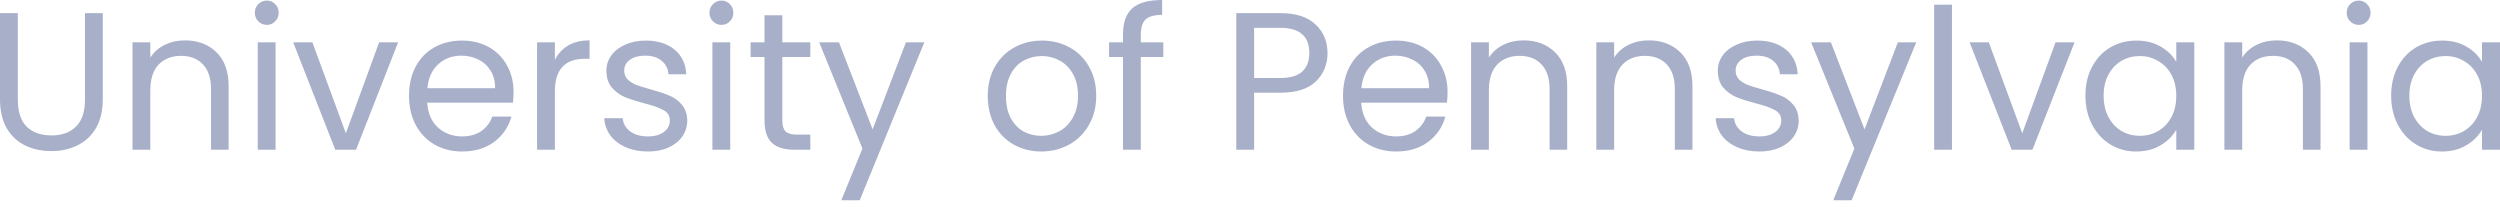<svg width="157" height="13" viewBox="0 0 157 13" fill="none" xmlns="http://www.w3.org/2000/svg">
<path d="M1.119 0.825V6.252C1.119 7.015 1.303 7.581 1.672 7.95C2.05 8.32 2.57 8.504 3.234 8.504C3.889 8.504 4.402 8.32 4.771 7.95C5.148 7.581 5.336 7.015 5.336 6.252V0.825H6.455V6.24C6.455 6.954 6.311 7.557 6.025 8.049C5.738 8.533 5.348 8.894 4.857 9.132C4.373 9.37 3.828 9.489 3.221 9.489C2.615 9.489 2.066 9.37 1.574 9.132C1.091 8.894 0.705 8.533 0.418 8.049C0.139 7.557 0 6.954 0 6.24V0.825H1.119ZM11.604 2.535C12.424 2.535 13.088 2.785 13.596 3.286C14.104 3.778 14.358 4.492 14.358 5.427V9.403H13.252V5.587C13.252 4.914 13.083 4.402 12.748 4.049C12.412 3.688 11.952 3.508 11.371 3.508C10.78 3.508 10.31 3.692 9.957 4.061C9.612 4.431 9.44 4.968 9.44 5.674V9.403H8.321V2.658H9.44V3.618C9.662 3.274 9.96 3.007 10.338 2.818C10.723 2.63 11.146 2.535 11.604 2.535ZM16.765 1.563C16.551 1.563 16.371 1.489 16.224 1.341C16.076 1.194 16.002 1.013 16.002 0.8C16.002 0.587 16.076 0.406 16.224 0.258C16.371 0.111 16.551 0.037 16.765 0.037C16.969 0.037 17.141 0.111 17.281 0.258C17.429 0.406 17.502 0.587 17.502 0.8C17.502 1.013 17.429 1.194 17.281 1.341C17.141 1.489 16.969 1.563 16.765 1.563ZM17.306 2.658V9.403H16.187V2.658H17.306ZM21.72 8.369L23.81 2.658H25.003L22.359 9.403H21.056L18.412 2.658H19.617L21.72 8.369ZM32.252 5.772C32.252 5.985 32.239 6.211 32.215 6.449H26.83C26.87 7.114 27.096 7.634 27.506 8.012C27.924 8.381 28.428 8.566 29.018 8.566C29.501 8.566 29.903 8.455 30.223 8.234C30.551 8.003 30.78 7.701 30.912 7.323H32.117C31.936 7.971 31.576 8.501 31.035 8.91C30.494 9.313 29.821 9.514 29.018 9.514C28.379 9.514 27.805 9.37 27.297 9.083C26.796 8.796 26.403 8.39 26.116 7.864C25.83 7.331 25.686 6.716 25.686 6.018C25.686 5.32 25.825 4.71 26.104 4.184C26.383 3.659 26.772 3.258 27.272 2.978C27.78 2.692 28.363 2.548 29.018 2.548C29.657 2.548 30.223 2.687 30.715 2.966C31.207 3.245 31.584 3.631 31.846 4.123C32.117 4.607 32.252 5.157 32.252 5.772ZM31.096 5.538C31.096 5.111 31.001 4.747 30.813 4.443C30.625 4.132 30.367 3.898 30.039 3.741C29.719 3.578 29.362 3.495 28.969 3.495C28.403 3.495 27.92 3.676 27.518 4.037C27.125 4.397 26.9 4.898 26.842 5.538H31.096ZM34.847 3.754C35.044 3.369 35.323 3.068 35.683 2.855C36.052 2.642 36.499 2.535 37.024 2.535V3.692H36.728C35.474 3.692 34.847 4.373 34.847 5.735V9.403H33.728V2.658H34.847V3.754ZM40.701 9.514C40.185 9.514 39.721 9.427 39.312 9.255C38.901 9.074 38.578 8.828 38.34 8.517C38.102 8.197 37.972 7.831 37.947 7.421H39.103C39.135 7.757 39.291 8.033 39.57 8.246C39.856 8.459 40.229 8.566 40.689 8.566C41.114 8.566 41.451 8.471 41.697 8.283C41.943 8.094 42.066 7.856 42.066 7.569C42.066 7.274 41.934 7.056 41.672 6.917C41.409 6.769 41.004 6.625 40.455 6.486C39.955 6.354 39.545 6.224 39.226 6.092C38.913 5.953 38.643 5.751 38.414 5.489C38.193 5.218 38.082 4.865 38.082 4.431C38.082 4.086 38.184 3.77 38.39 3.483C38.594 3.196 38.885 2.97 39.263 2.806C39.639 2.634 40.069 2.548 40.554 2.548C41.299 2.548 41.901 2.736 42.361 3.114C42.82 3.492 43.066 4.008 43.099 4.664H41.98C41.955 4.311 41.811 4.028 41.55 3.815C41.295 3.602 40.951 3.495 40.517 3.495C40.115 3.495 39.795 3.581 39.558 3.754C39.319 3.926 39.201 4.151 39.201 4.431C39.201 4.652 39.27 4.837 39.41 4.984C39.558 5.124 39.737 5.239 39.951 5.329C40.172 5.412 40.475 5.505 40.861 5.612C41.344 5.744 41.738 5.874 42.041 6.006C42.344 6.129 42.602 6.317 42.816 6.572C43.037 6.827 43.152 7.159 43.16 7.569C43.16 7.938 43.057 8.27 42.853 8.566C42.648 8.861 42.356 9.095 41.98 9.267C41.611 9.431 41.184 9.514 40.701 9.514ZM45.317 1.563C45.104 1.563 44.923 1.489 44.776 1.341C44.628 1.194 44.554 1.013 44.554 0.8C44.554 0.587 44.628 0.406 44.776 0.258C44.923 0.111 45.104 0.037 45.317 0.037C45.522 0.037 45.694 0.111 45.833 0.258C45.981 0.406 46.054 0.587 46.054 0.8C46.054 1.013 45.981 1.194 45.833 1.341C45.694 1.489 45.522 1.563 45.317 1.563ZM45.858 2.658V9.403H44.739V2.658H45.858ZM49.13 3.581V7.557C49.13 7.885 49.2 8.119 49.339 8.258C49.477 8.39 49.72 8.455 50.064 8.455H50.888V9.403H49.88C49.256 9.403 48.789 9.259 48.478 8.972C48.167 8.685 48.011 8.213 48.011 7.557V3.581H47.138V2.658H48.011V0.96H49.13V2.658H50.888V3.581H49.13ZM58.047 2.658L53.99 12.578H52.834L54.162 9.329L51.445 2.658H52.687L54.801 8.123L56.892 2.658H58.047ZM65.388 9.514C64.757 9.514 64.183 9.37 63.666 9.083C63.158 8.796 62.757 8.39 62.461 7.864C62.175 7.331 62.031 6.716 62.031 6.018C62.031 5.329 62.179 4.722 62.474 4.197C62.777 3.664 63.187 3.258 63.703 2.978C64.22 2.692 64.797 2.548 65.437 2.548C66.076 2.548 66.654 2.692 67.171 2.978C67.687 3.258 68.093 3.659 68.388 4.184C68.691 4.71 68.843 5.32 68.843 6.018C68.843 6.716 68.688 7.331 68.375 7.864C68.073 8.39 67.659 8.796 67.134 9.083C66.61 9.37 66.027 9.514 65.388 9.514ZM65.388 8.529C65.79 8.529 66.167 8.434 66.519 8.246C66.872 8.058 67.154 7.774 67.367 7.397C67.588 7.019 67.699 6.56 67.699 6.018C67.699 5.477 67.593 5.018 67.379 4.64C67.167 4.262 66.888 3.984 66.543 3.803C66.199 3.615 65.827 3.52 65.424 3.52C65.015 3.52 64.638 3.615 64.293 3.803C63.958 3.984 63.687 4.262 63.482 4.64C63.278 5.018 63.175 5.477 63.175 6.018C63.175 6.568 63.273 7.031 63.47 7.409C63.675 7.787 63.945 8.07 64.281 8.258C64.618 8.439 64.987 8.529 65.388 8.529ZM73.056 3.581H71.642V9.403H70.523V3.581H69.65V2.658H70.523V2.178C70.523 1.424 70.716 0.874 71.101 0.529C71.495 0.176 72.122 0 72.983 0V0.935C72.491 0.935 72.143 1.034 71.937 1.231C71.741 1.419 71.642 1.735 71.642 2.178V2.658H73.056V3.581ZM83.368 3.335C83.368 4.049 83.122 4.644 82.631 5.12C82.147 5.587 81.405 5.821 80.405 5.821H78.758V9.403H77.639V0.825H80.405C81.373 0.825 82.106 1.058 82.606 1.526C83.114 1.994 83.368 2.597 83.368 3.335ZM80.405 4.898C81.028 4.898 81.487 4.763 81.782 4.492C82.077 4.221 82.225 3.836 82.225 3.335C82.225 2.277 81.619 1.748 80.405 1.748H78.758V4.898H80.405ZM90.907 5.772C90.907 5.985 90.894 6.211 90.87 6.449H85.484C85.525 7.114 85.751 7.634 86.161 8.012C86.579 8.381 87.083 8.566 87.673 8.566C88.156 8.566 88.558 8.455 88.878 8.234C89.206 8.003 89.435 7.701 89.566 7.323H90.771C90.591 7.971 90.23 8.501 89.689 8.91C89.148 9.313 88.476 9.514 87.673 9.514C87.034 9.514 86.459 9.37 85.952 9.083C85.451 8.796 85.058 8.39 84.771 7.864C84.485 7.331 84.341 6.716 84.341 6.018C84.341 5.32 84.48 4.71 84.759 4.184C85.038 3.659 85.427 3.258 85.927 2.978C86.435 2.692 87.018 2.548 87.673 2.548C88.312 2.548 88.878 2.687 89.37 2.966C89.862 3.245 90.239 3.631 90.501 4.123C90.771 4.607 90.907 5.157 90.907 5.772ZM89.751 5.538C89.751 5.111 89.656 4.747 89.468 4.443C89.28 4.132 89.022 3.898 88.693 3.741C88.374 3.578 88.017 3.495 87.624 3.495C87.058 3.495 86.575 3.676 86.173 4.037C85.779 4.397 85.554 4.898 85.497 5.538H89.751ZM95.666 2.535C96.486 2.535 97.15 2.785 97.658 3.286C98.167 3.778 98.42 4.492 98.42 5.427V9.403H97.314V5.587C97.314 4.914 97.146 4.402 96.809 4.049C96.474 3.688 96.015 3.508 95.433 3.508C94.842 3.508 94.371 3.692 94.019 4.061C93.674 4.431 93.502 4.968 93.502 5.674V9.403H92.383V2.658H93.502V3.618C93.723 3.274 94.023 3.007 94.4 2.818C94.786 2.63 95.207 2.535 95.666 2.535ZM103.531 2.535C104.35 2.535 105.014 2.785 105.523 3.286C106.031 3.778 106.286 4.492 106.286 5.427V9.403H105.179V5.587C105.179 4.914 105.011 4.402 104.675 4.049C104.338 3.688 103.879 3.508 103.298 3.508C102.708 3.508 102.235 3.692 101.884 4.061C101.54 4.431 101.367 4.968 101.367 5.674V9.403H100.249V2.658H101.367V3.618C101.589 3.274 101.887 3.007 102.265 2.818C102.65 2.63 103.072 2.535 103.531 2.535ZM110.498 9.514C109.981 9.514 109.518 9.427 109.109 9.255C108.699 9.074 108.375 8.828 108.137 8.517C107.9 8.197 107.768 7.831 107.744 7.421H108.9C108.933 7.757 109.088 8.033 109.367 8.246C109.653 8.459 110.027 8.566 110.486 8.566C110.912 8.566 111.248 8.471 111.494 8.283C111.74 8.094 111.863 7.856 111.863 7.569C111.863 7.274 111.731 7.056 111.469 6.917C111.207 6.769 110.802 6.625 110.252 6.486C109.752 6.354 109.342 6.224 109.022 6.092C108.711 5.953 108.441 5.751 108.211 5.489C107.99 5.218 107.879 4.865 107.879 4.431C107.879 4.086 107.981 3.77 108.186 3.483C108.392 3.196 108.682 2.97 109.059 2.806C109.437 2.634 109.867 2.548 110.35 2.548C111.097 2.548 111.699 2.736 112.158 3.114C112.616 3.492 112.862 4.008 112.896 4.664H111.777C111.752 4.311 111.608 4.028 111.346 3.815C111.092 3.602 110.747 3.495 110.313 3.495C109.911 3.495 109.592 3.581 109.354 3.754C109.117 3.926 108.998 4.151 108.998 4.431C108.998 4.652 109.068 4.837 109.207 4.984C109.354 5.124 109.535 5.239 109.748 5.329C109.969 5.412 110.273 5.505 110.658 5.612C111.141 5.744 111.534 5.874 111.838 6.006C112.142 6.129 112.4 6.317 112.613 6.572C112.834 6.827 112.948 7.159 112.957 7.569C112.957 7.938 112.855 8.27 112.65 8.566C112.444 8.861 112.154 9.095 111.777 9.267C111.408 9.431 110.981 9.514 110.498 9.514ZM120.34 2.658L116.283 12.578H115.127L116.455 9.329L113.738 2.658H114.98L117.094 8.123L119.185 2.658H120.34ZM122.584 0.295V9.403H121.465V0.295H122.584ZM126.998 8.369L129.088 2.658H130.281L127.638 9.403H126.334L123.691 2.658H124.896L126.998 8.369ZM130.965 6.006C130.965 5.317 131.104 4.714 131.383 4.197C131.662 3.671 132.043 3.265 132.526 2.978C133.018 2.692 133.563 2.548 134.161 2.548C134.752 2.548 135.264 2.674 135.698 2.929C136.132 3.184 136.457 3.504 136.67 3.889V2.658H137.801V9.403H136.67V8.147C136.448 8.541 136.116 8.87 135.674 9.132C135.24 9.387 134.731 9.514 134.149 9.514C133.55 9.514 133.009 9.366 132.526 9.07C132.043 8.775 131.662 8.36 131.383 7.827C131.104 7.295 130.965 6.687 130.965 6.006ZM136.67 6.018C136.67 5.51 136.568 5.067 136.362 4.689C136.157 4.311 135.879 4.024 135.526 3.828C135.182 3.622 134.801 3.52 134.383 3.52C133.965 3.52 133.584 3.618 133.239 3.815C132.895 4.012 132.621 4.299 132.416 4.677C132.21 5.055 132.108 5.498 132.108 6.006C132.108 6.523 132.21 6.975 132.416 7.36C132.621 7.738 132.895 8.028 133.239 8.234C133.584 8.43 133.965 8.529 134.383 8.529C134.801 8.529 135.182 8.43 135.526 8.234C135.879 8.028 136.157 7.738 136.362 7.36C136.568 6.975 136.67 6.527 136.67 6.018ZM142.975 2.535C143.794 2.535 144.458 2.785 144.967 3.286C145.474 3.778 145.729 4.492 145.729 5.427V9.403H144.622V5.587C144.622 4.914 144.454 4.402 144.118 4.049C143.781 3.688 143.323 3.508 142.741 3.508C142.151 3.508 141.679 3.692 141.327 4.061C140.983 4.431 140.811 4.968 140.811 5.674V9.403H139.692V2.658H140.811V3.618C141.032 3.274 141.331 3.007 141.708 2.818C142.093 2.63 142.515 2.535 142.975 2.535ZM148.134 1.563C147.921 1.563 147.74 1.489 147.593 1.341C147.445 1.194 147.372 1.013 147.372 0.8C147.372 0.587 147.445 0.406 147.593 0.258C147.74 0.111 147.921 0.037 148.134 0.037C148.339 0.037 148.511 0.111 148.65 0.258C148.798 0.406 148.872 0.587 148.872 0.8C148.872 1.013 148.798 1.194 148.65 1.341C148.511 1.489 148.339 1.563 148.134 1.563ZM148.675 2.658V9.403H147.556V2.658H148.675ZM150.164 6.006C150.164 5.317 150.304 4.714 150.582 4.197C150.861 3.671 151.242 3.265 151.725 2.978C152.217 2.692 152.763 2.548 153.361 2.548C153.951 2.548 154.463 2.674 154.897 2.929C155.333 3.184 155.656 3.504 155.869 3.889V2.658H157V9.403H155.869V8.147C155.647 8.541 155.316 8.87 154.873 9.132C154.439 9.387 153.931 9.514 153.348 9.514C152.751 9.514 152.21 9.366 151.725 9.07C151.242 8.775 150.861 8.36 150.582 7.827C150.304 7.295 150.164 6.687 150.164 6.006ZM155.869 6.018C155.869 5.51 155.767 5.067 155.561 4.689C155.357 4.311 155.078 4.024 154.725 3.828C154.381 3.622 154 3.52 153.582 3.52C153.164 3.52 152.783 3.618 152.438 3.815C152.094 4.012 151.82 4.299 151.615 4.677C151.411 5.055 151.307 5.498 151.307 6.006C151.307 6.523 151.411 6.975 151.615 7.36C151.82 7.738 152.094 8.028 152.438 8.234C152.783 8.43 153.164 8.529 153.582 8.529C154 8.529 154.381 8.43 154.725 8.234C155.078 8.028 155.357 7.738 155.561 7.36C155.767 6.975 155.869 6.527 155.869 6.018Z" fill="#A8B0C9"/>
</svg>
